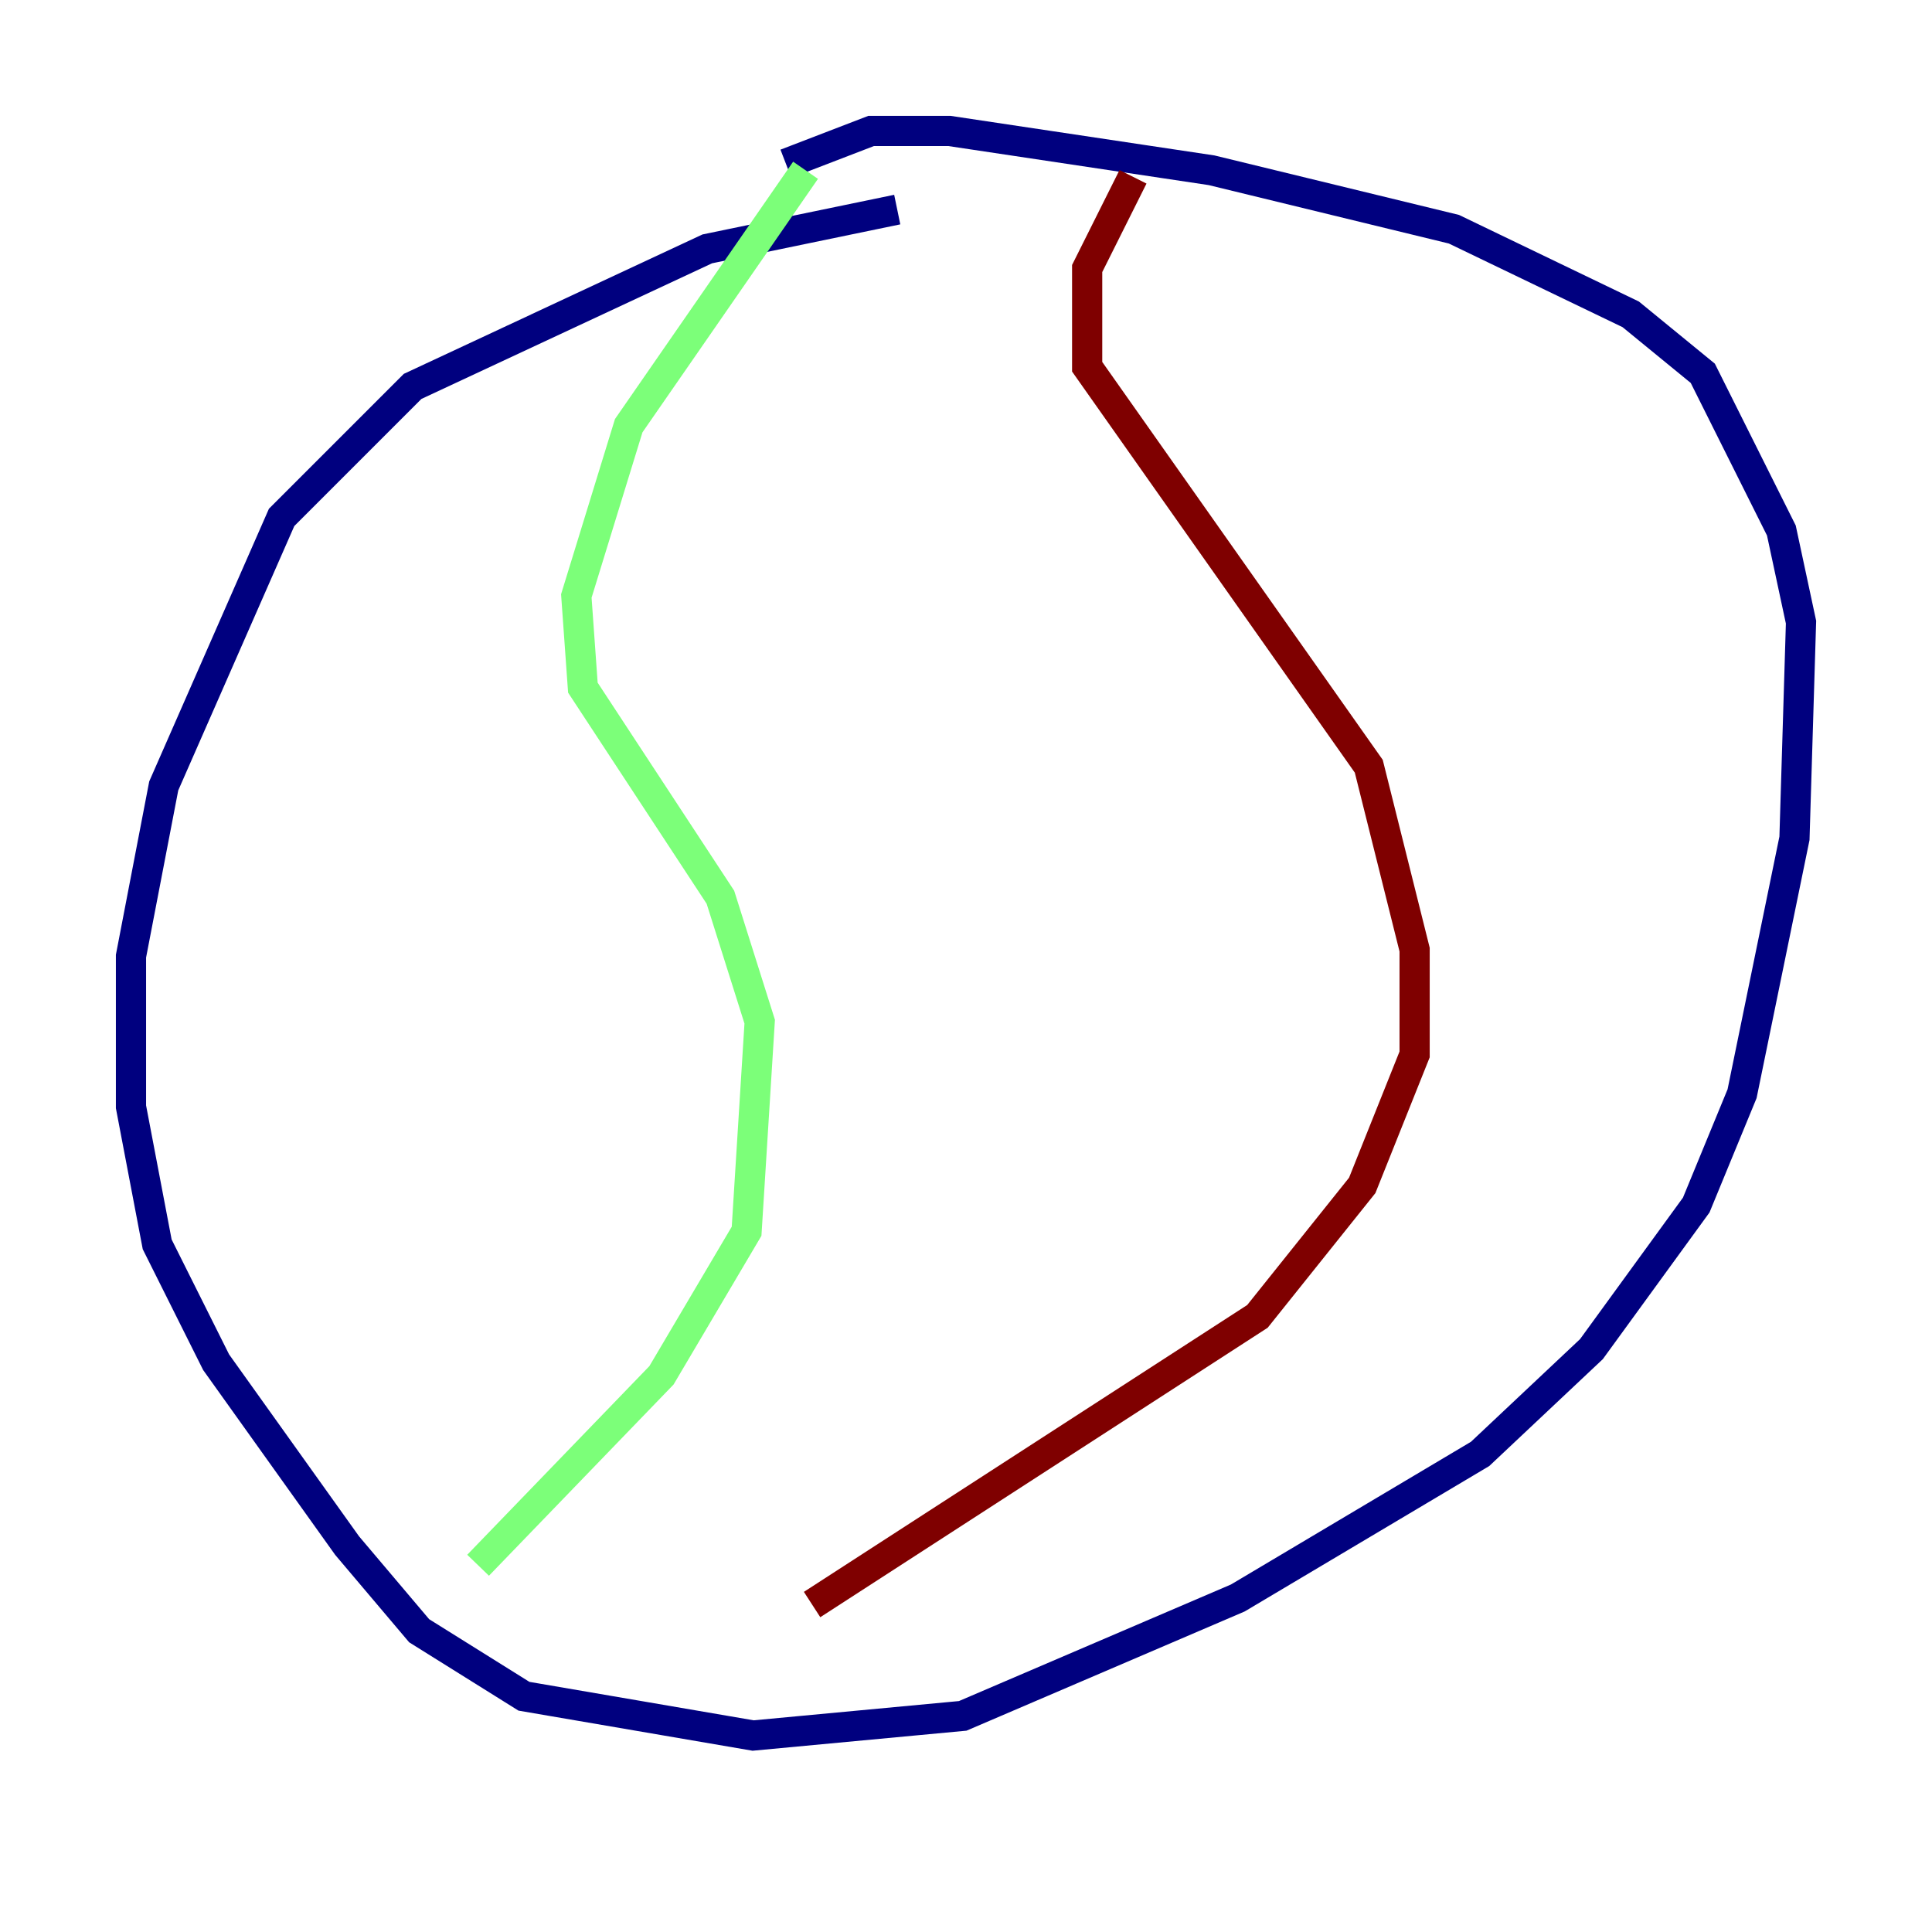 <?xml version="1.0" encoding="utf-8" ?>
<svg baseProfile="tiny" height="128" version="1.2" viewBox="0,0,128,128" width="128" xmlns="http://www.w3.org/2000/svg" xmlns:ev="http://www.w3.org/2001/xml-events" xmlns:xlink="http://www.w3.org/1999/xlink"><defs /><polyline fill="none" points="59.444,13.885 46.861,16.488 27.336,25.6 18.658,34.278 10.848,52.068 8.678,63.349 8.678,73.329 10.414,82.441 14.319,90.251 22.997,102.4 27.77,108.041 34.712,112.38 49.898,114.983 63.783,113.681 82.007,105.871 98.061,96.325 105.437,89.383 112.38,79.837 115.417,72.461 118.888,55.539 119.322,41.22 118.02,35.146 112.814,24.732 108.041,20.827 96.325,15.186 80.271,11.281 62.915,8.678 57.709,8.678 52.068,10.848" stroke="#00007f" stroke-width="2" /><polyline fill="none" points="53.37,11.281 41.654,28.203 38.183,39.485 38.617,45.559 47.729,59.444 50.332,67.688 49.464,81.573 43.824,91.119 31.675,103.702" stroke="#7cff79" stroke-width="2" /><polyline fill="none" points="75.064,11.715 72.027,17.79 72.027,24.298 90.685,50.766 93.722,62.915 93.722,69.858 90.251,78.536 83.308,87.214 53.803,106.305" stroke="#7f0000" stroke-width="2" /></svg>